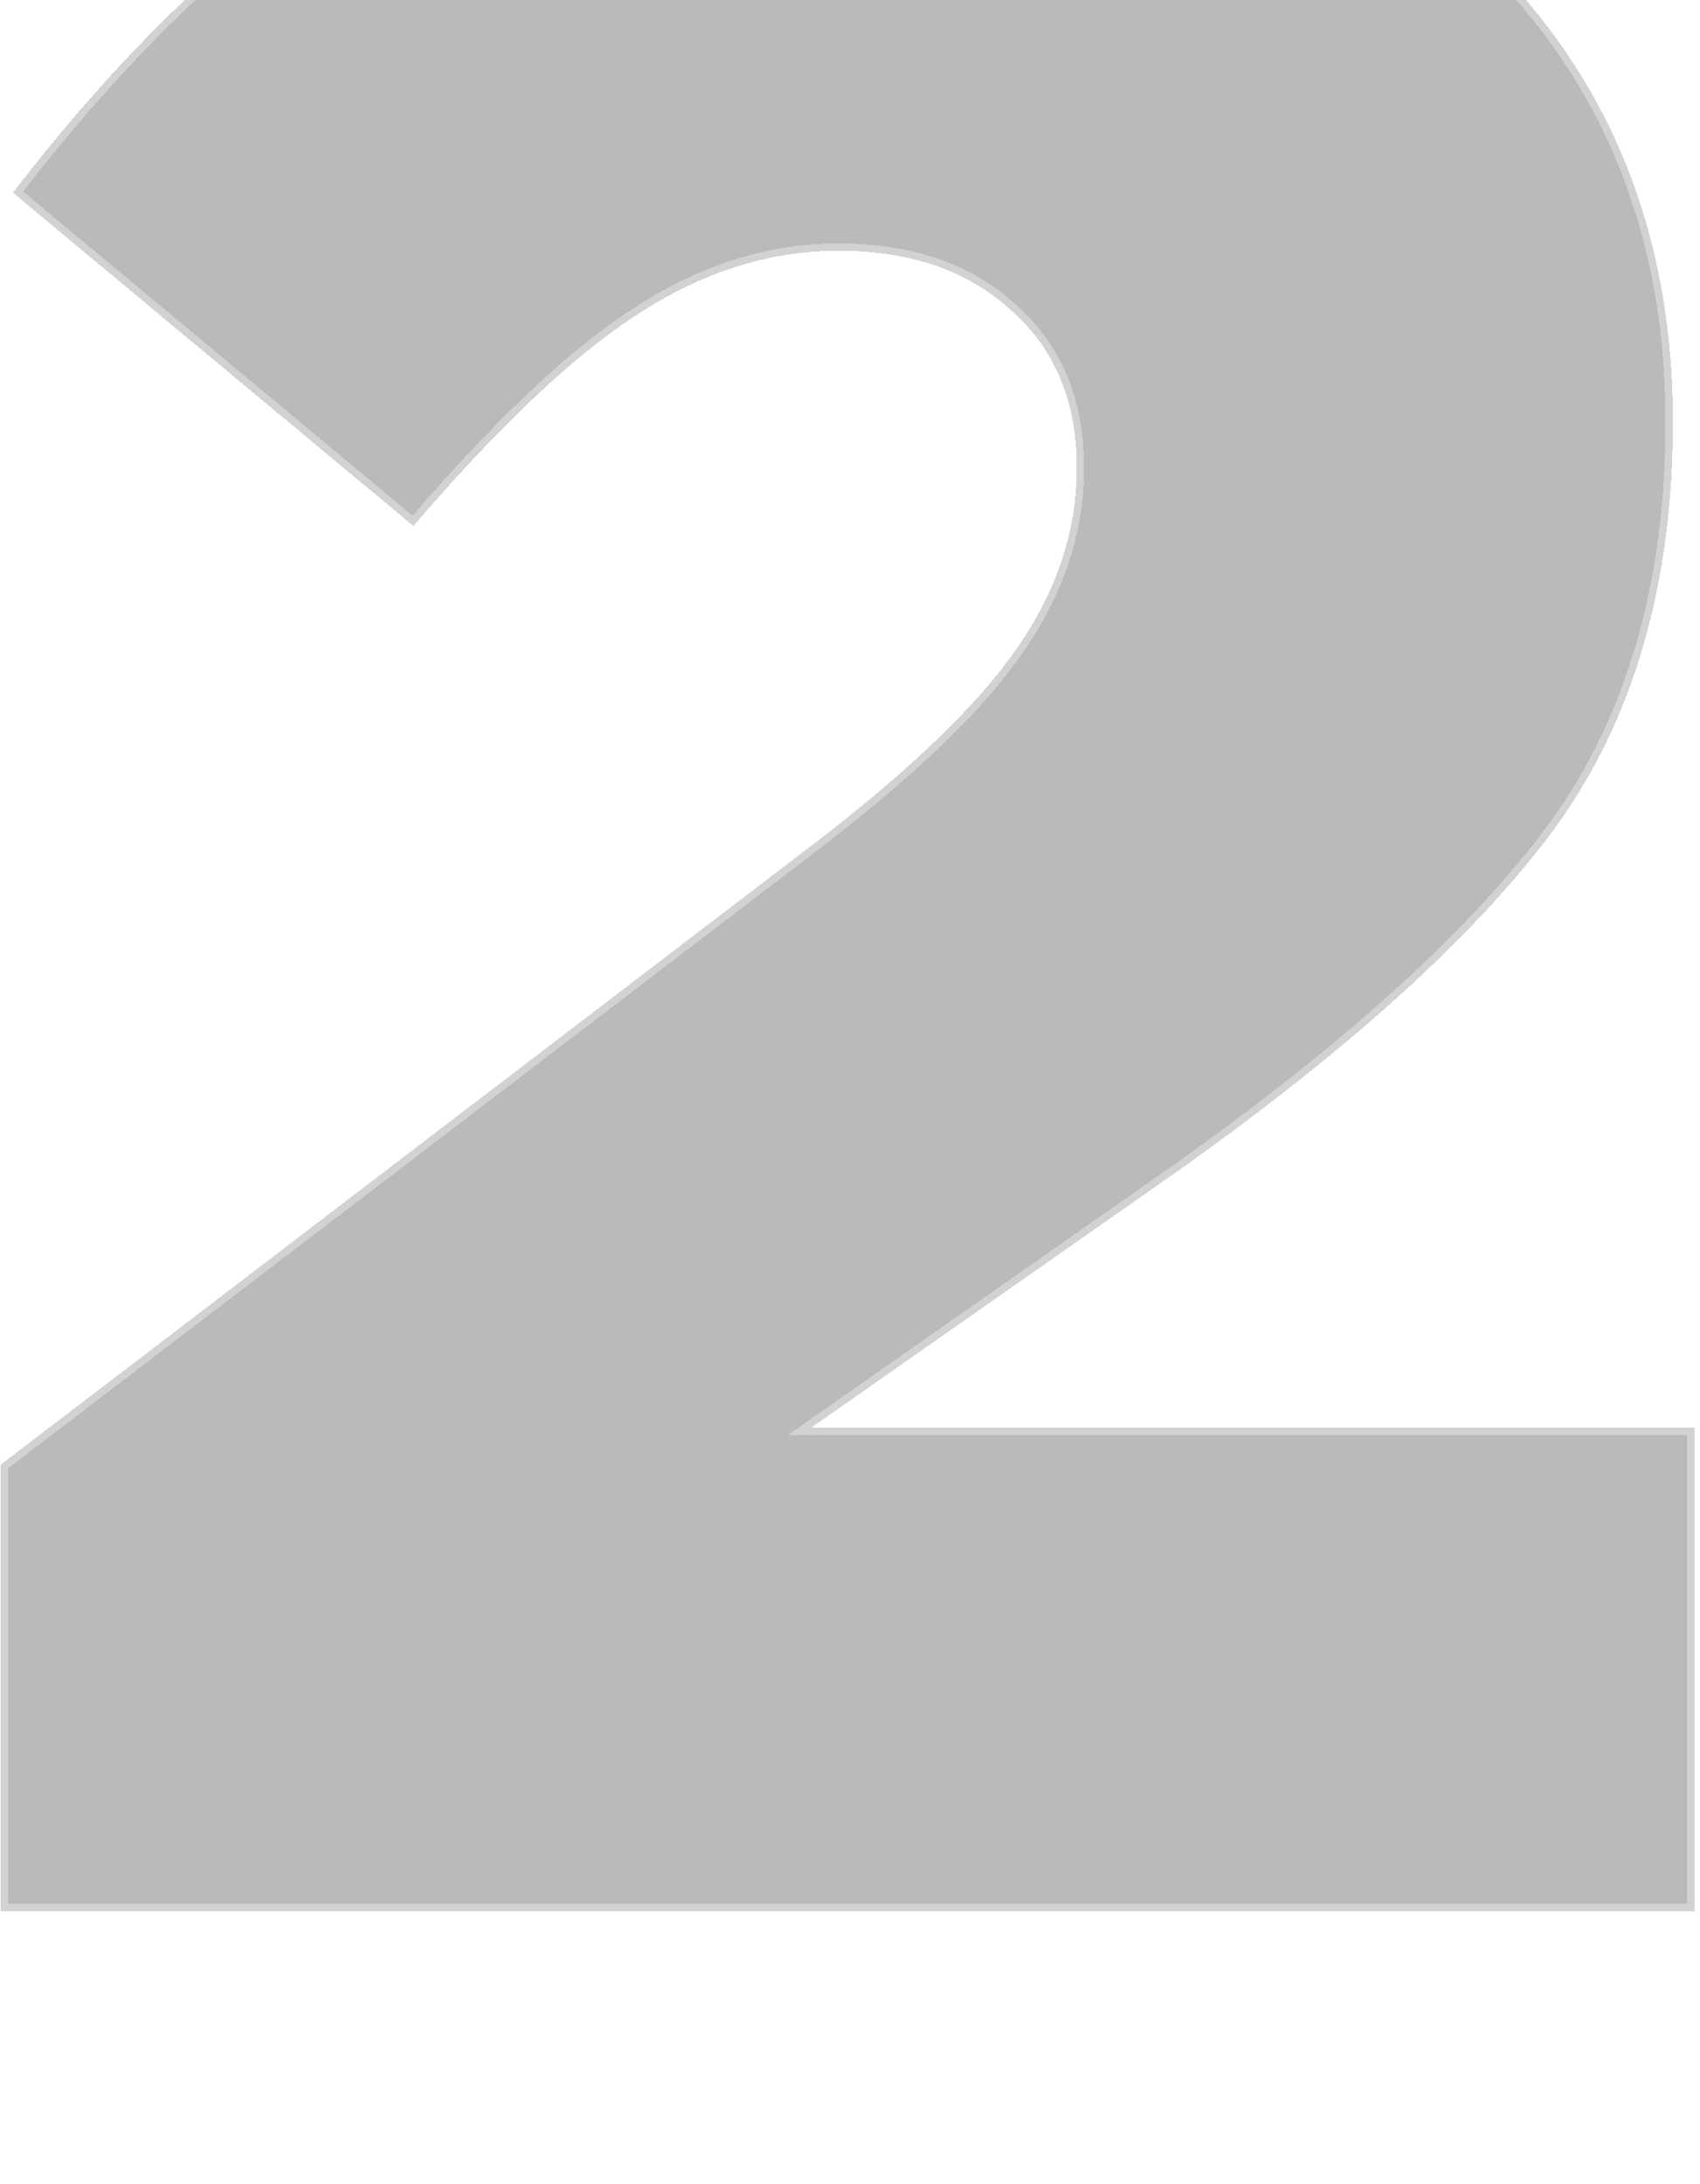 <svg width="232" height="298" viewBox="0 0 232 298" fill="none" xmlns="http://www.w3.org/2000/svg">
<g filter="url(#filter0_bd_1_651)">
<path d="M0.1 298V237.091L109.402 153.654C123.03 143.363 132.625 134.324 138.188 126.537C144.029 118.471 146.949 109.988 146.949 101.088C146.949 91.91 143.889 84.679 137.771 79.395C131.93 74.11 124.143 71.468 114.408 71.468C104.952 71.468 95.774 74.388 86.874 80.229C78.252 85.791 68.101 95.387 56.42 109.015L1.768 63.542C18.456 41.848 35.699 25.995 53.499 15.982C71.299 5.97 93.688 0.964 120.666 0.964C152.65 0.964 178.516 9.725 198.263 27.247C218.287 44.49 228.3 67.018 228.3 94.831C228.3 116.802 223.016 135.158 212.447 149.899C201.878 164.361 184.635 180.075 160.716 197.041L110.654 232.084H231.22V298H0.1Z" fill="#090808" fill-opacity="0.28" shape-rendering="crispEdges"/>
<path d="M110.654 232.584H230.72V297.5H0.6V237.338L109.703 154.053C123.345 143.752 132.987 134.677 138.594 126.829C144.488 118.689 147.449 110.106 147.449 101.088C147.449 91.789 144.343 84.412 138.102 79.02C132.149 73.637 124.234 70.968 114.408 70.968C104.843 70.968 95.572 73.924 86.602 79.81C78 85.36 67.919 94.872 56.361 108.316L2.458 63.465C19.026 42.004 36.124 26.33 53.745 16.418C71.449 6.459 93.747 1.464 120.666 1.464C152.555 1.464 178.294 10.196 197.931 27.621L197.936 27.625C217.844 44.769 227.8 67.155 227.8 94.831C227.8 116.719 222.537 134.966 212.042 149.605C201.52 164.004 184.326 179.681 160.428 196.632C160.428 196.632 160.427 196.633 160.427 196.633L110.367 231.675L109.068 232.584H110.654Z" stroke="white" stroke-opacity="0.35" shape-rendering="crispEdges"/>
</g>
<defs>
<filter id="filter0_bd_1_651" x="-1862.54" y="-1861.68" width="3956.4" height="4022.32" filterUnits="userSpaceOnUse" color-interpolation-filters="sRGB">
<feFlood flood-opacity="0" result="BackgroundImageFix"/>
<feGaussianBlur in="BackgroundImageFix" stdDeviation="931.321"/>
<feComposite in2="SourceAlpha" operator="in" result="effect1_backgroundBlur_1_651"/>
<feColorMatrix in="SourceAlpha" type="matrix" values="0 0 0 0 0 0 0 0 0 0 0 0 0 0 0 0 0 0 127 0" result="hardAlpha"/>
<feMorphology radius="223.517" operator="erode" in="SourceAlpha" result="effect2_dropShadow_1_651"/>
<feOffset dy="-37.253"/>
<feGaussianBlur stdDeviation="74.506"/>
<feComposite in2="hardAlpha" operator="out"/>
<feColorMatrix type="matrix" values="0 0 0 0 0 0 0 0 0 0 0 0 0 0 0 0 0 0 0.25 0"/>
<feBlend mode="normal" in2="effect1_backgroundBlur_1_651" result="effect2_dropShadow_1_651"/>
<feBlend mode="normal" in="SourceGraphic" in2="effect2_dropShadow_1_651" result="shape"/>
</filter>
</defs>
</svg>
